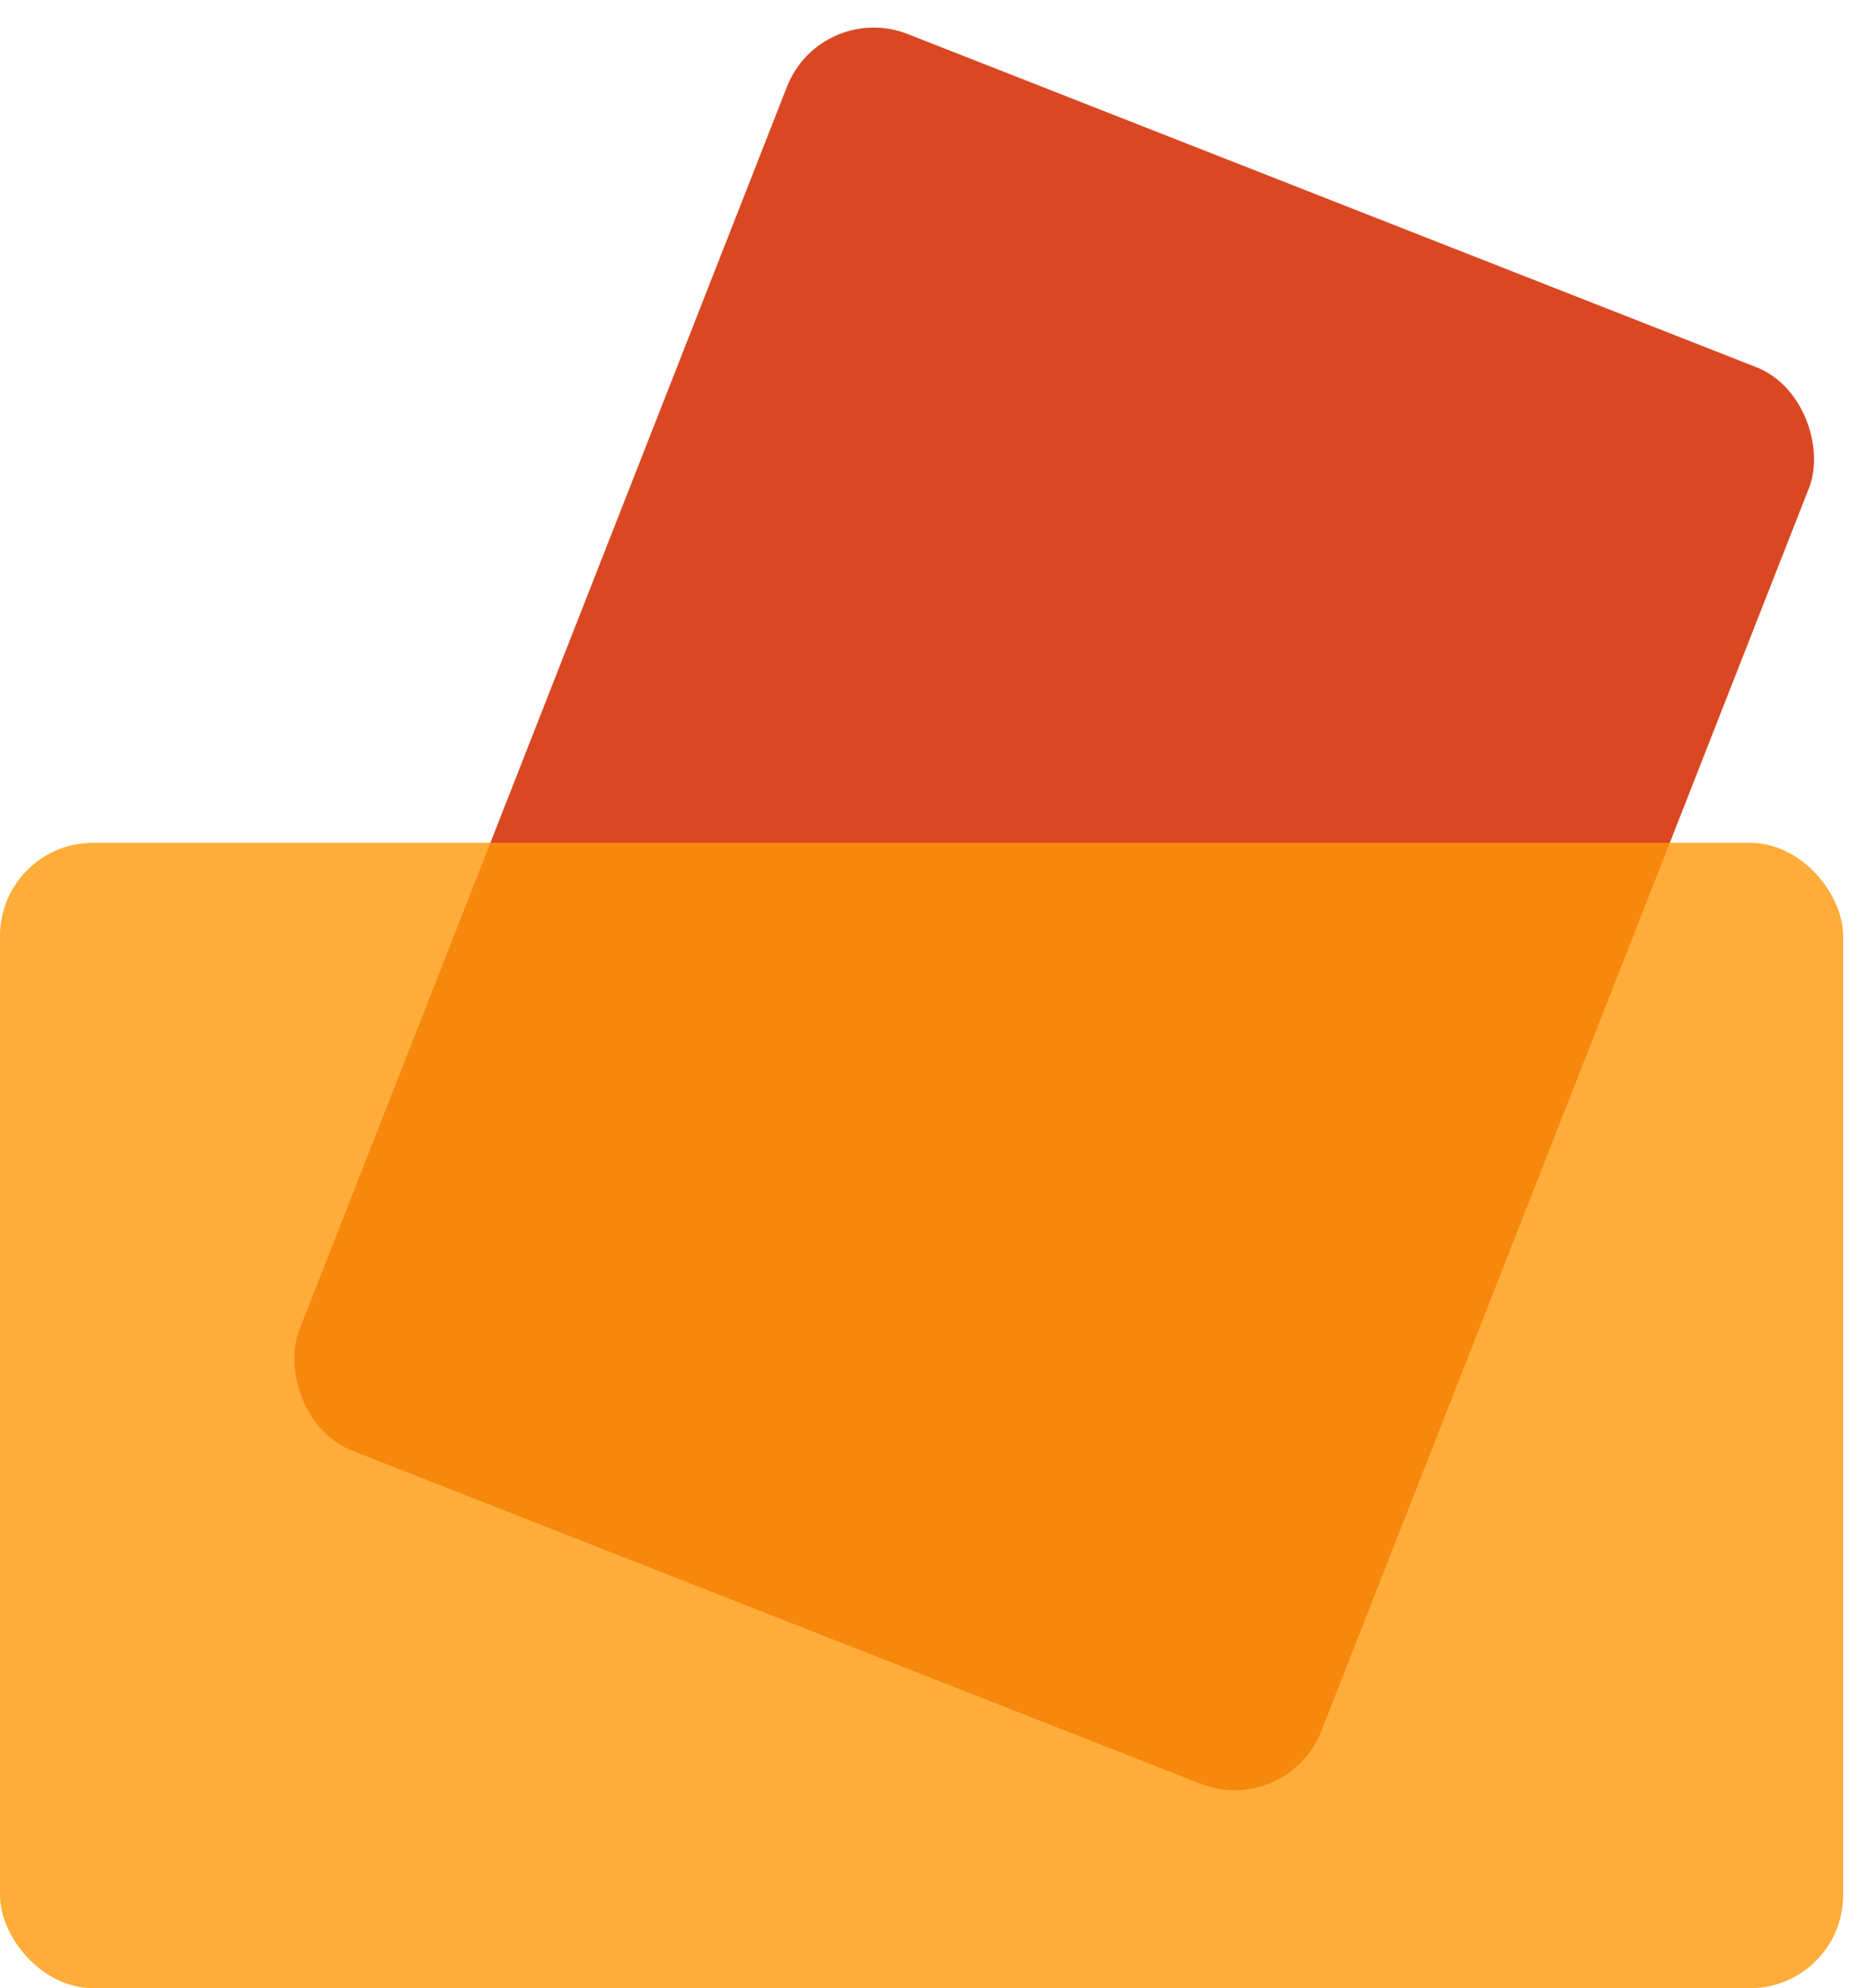 <svg width="31" height="33" viewBox="0 0 31 33" fill="none" xmlns="http://www.w3.org/2000/svg">
<rect x="13.632" width="18.23" height="25.258" rx="1.546" transform="rotate(21.427 13.632 0)" fill="#D94823"/>
<rect opacity="0.8" y="13.988" width="30.604" height="19.012" rx="1.546" fill="#FD9909"/>
</svg>
